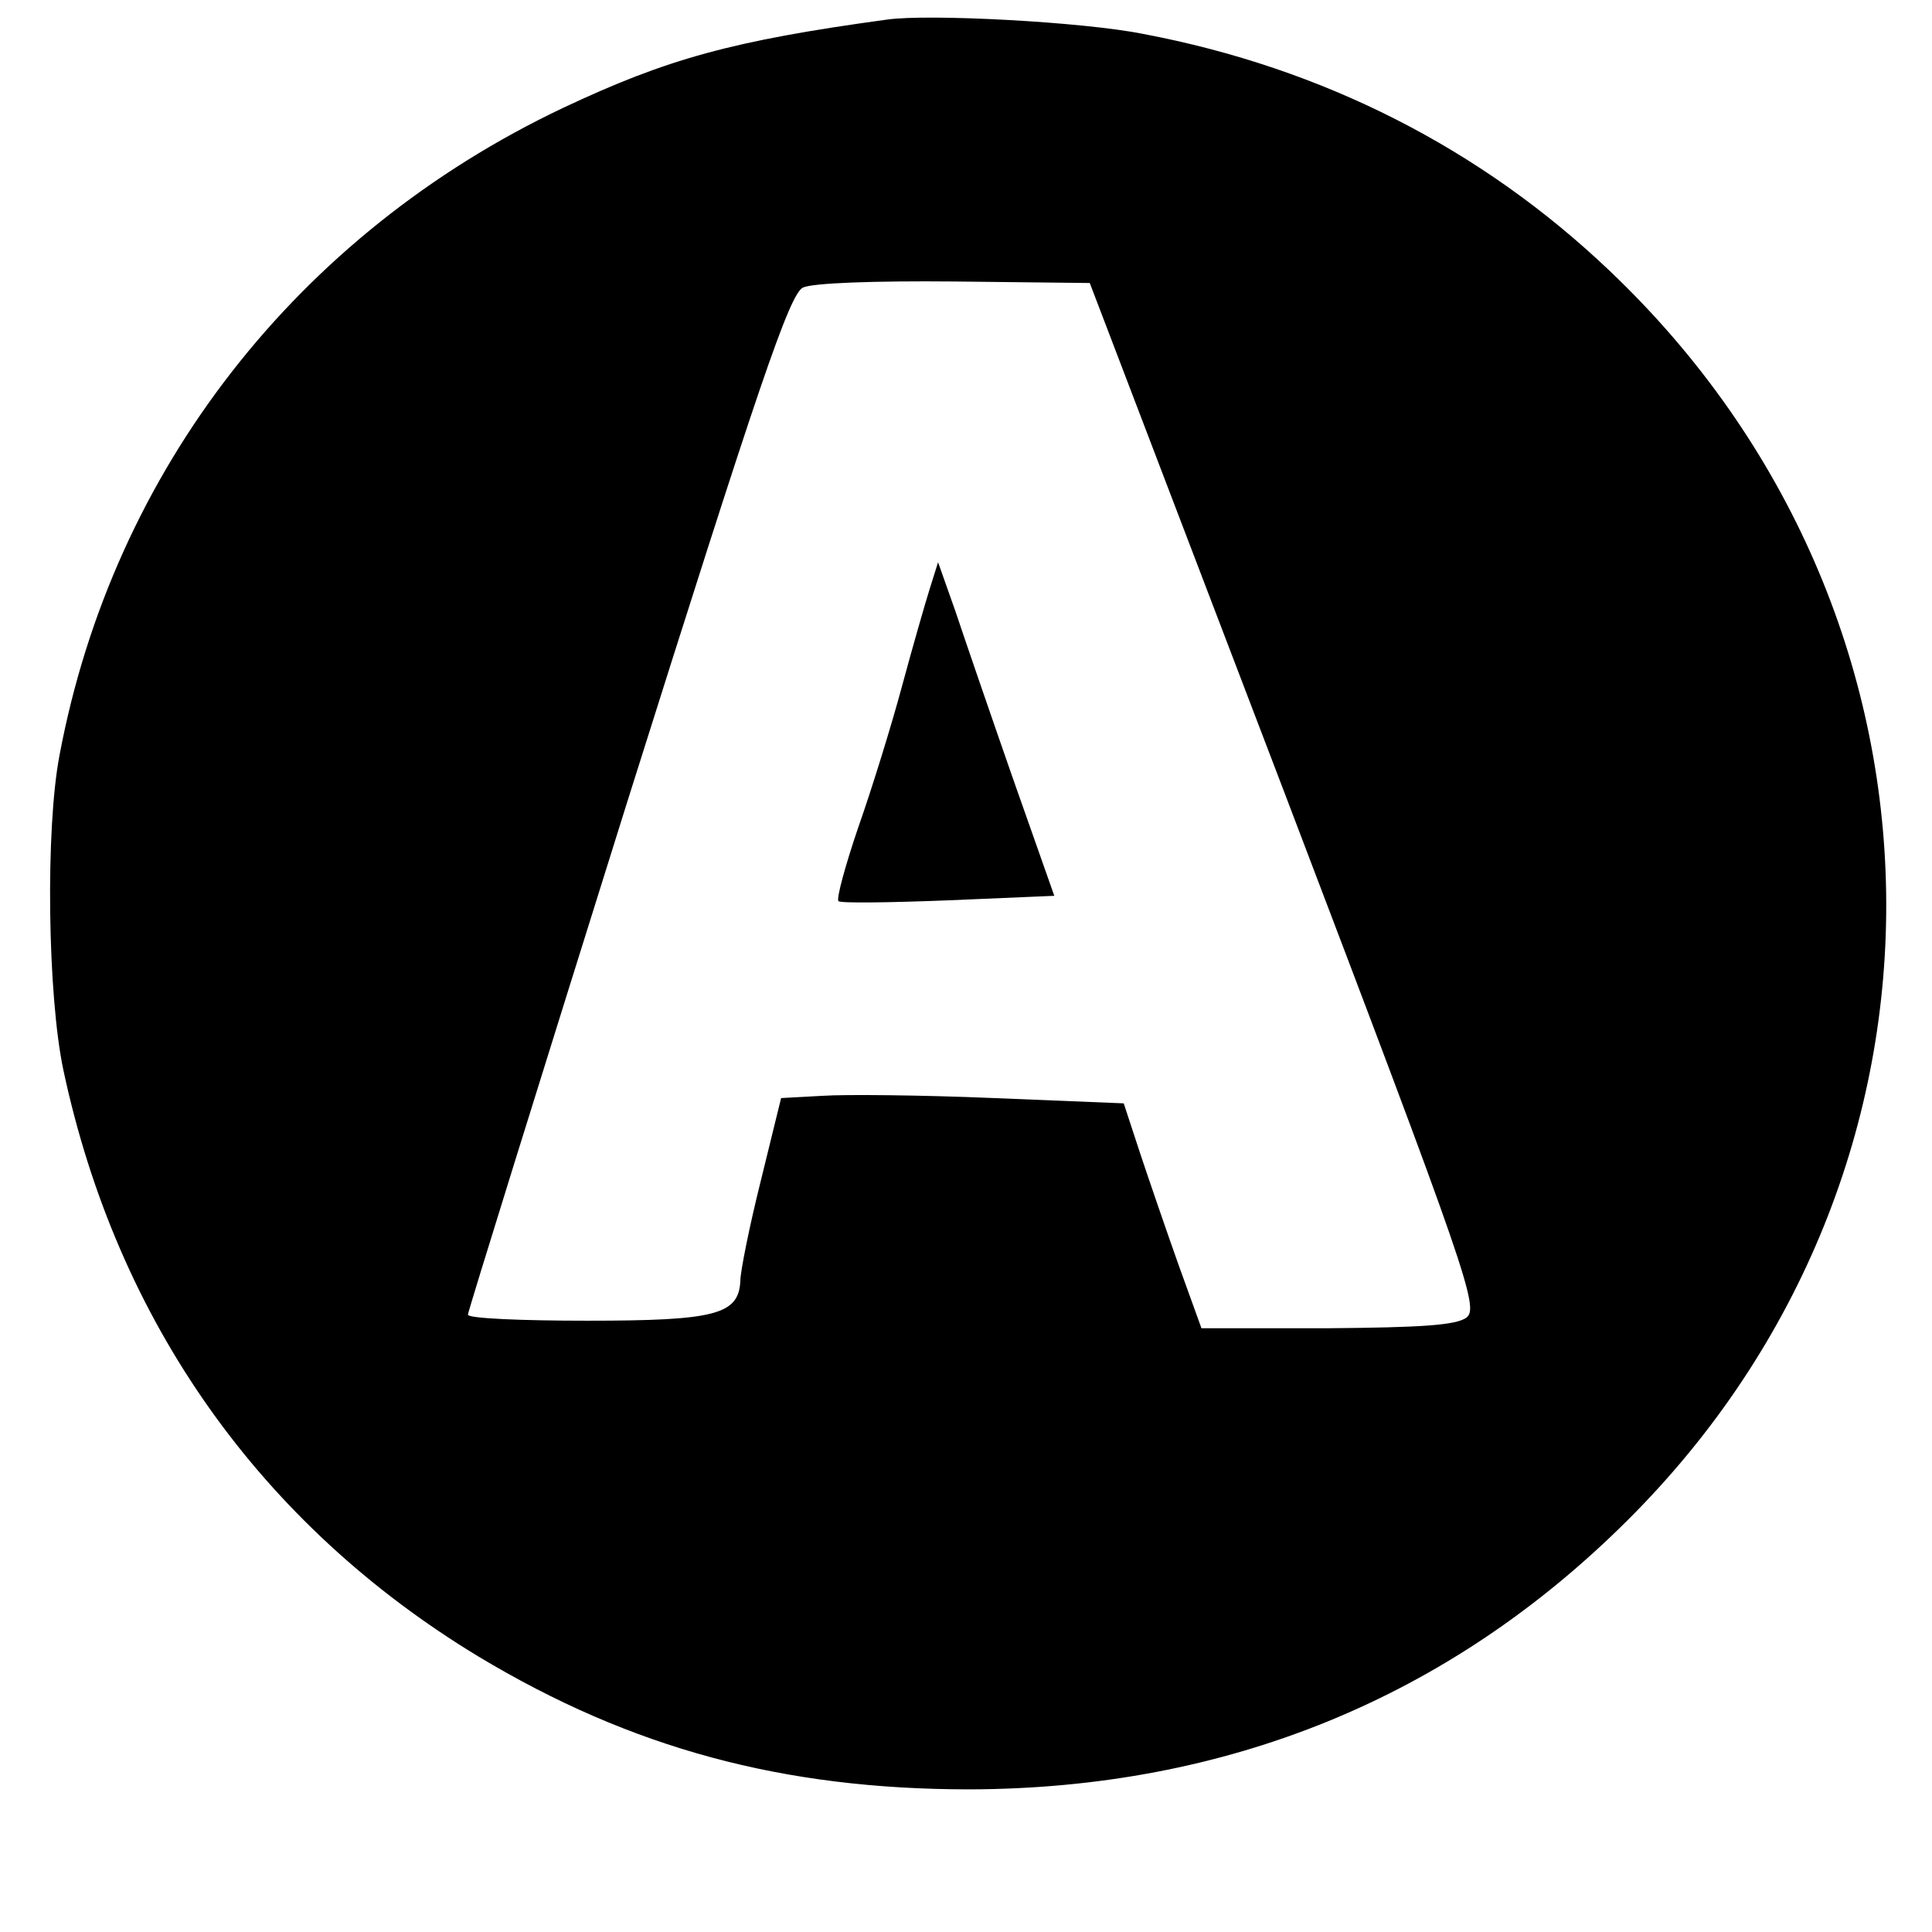 <?xml version="1.0" standalone="no"?>
<!DOCTYPE svg PUBLIC "-//W3C//DTD SVG 20010904//EN"
 "http://www.w3.org/TR/2001/REC-SVG-20010904/DTD/svg10.dtd">
<svg version="1.0" xmlns="http://www.w3.org/2000/svg"
 width="256pt" height="256pt" viewBox="0 0 256 256"
 preserveAspectRatio="xMidYMid meet">

<g transform="translate(0,256) scale(0.1,-0.1)"
fill="#000000" stroke="none">
<path d="M1175 2534 c-205 -28 -291 -52 -429 -117 -352 -167 -596 -480 -667
-857 -19 -98 -16 -319 5 -418 71 -333 261 -602 550 -777 203 -122 404 -176
651 -176 341 1 635 121 871 356 467 464 456 1201 -23 1656 -170 162 -380 269
-618 314 -79 16 -285 27 -340 19z m528 -1027 c243 -638 257 -680 240 -693 -14
-10 -59 -13 -185 -14 l-166 0 -30 83 c-16 45 -39 112 -51 148 l-22 67 -172 7
c-95 4 -197 5 -227 3 l-55 -3 -27 -110 c-15 -60 -27 -120 -27 -132 -2 -45 -33
-53 -203 -53 -87 0 -158 3 -158 8 0 4 95 309 211 679 175 555 215 673 233 682
13 6 93 9 201 8 l179 -2 259 -678z"/>
<path d="M1232 1780 c-6 -19 -23 -78 -37 -130 -14 -52 -40 -136 -58 -187 -17
-50 -29 -94 -26 -97 2 -3 68 -2 145 1 l141 6 -55 156 c-30 86 -64 185 -76 221
l-23 65 -11 -35z"/>
</g>
</svg>
